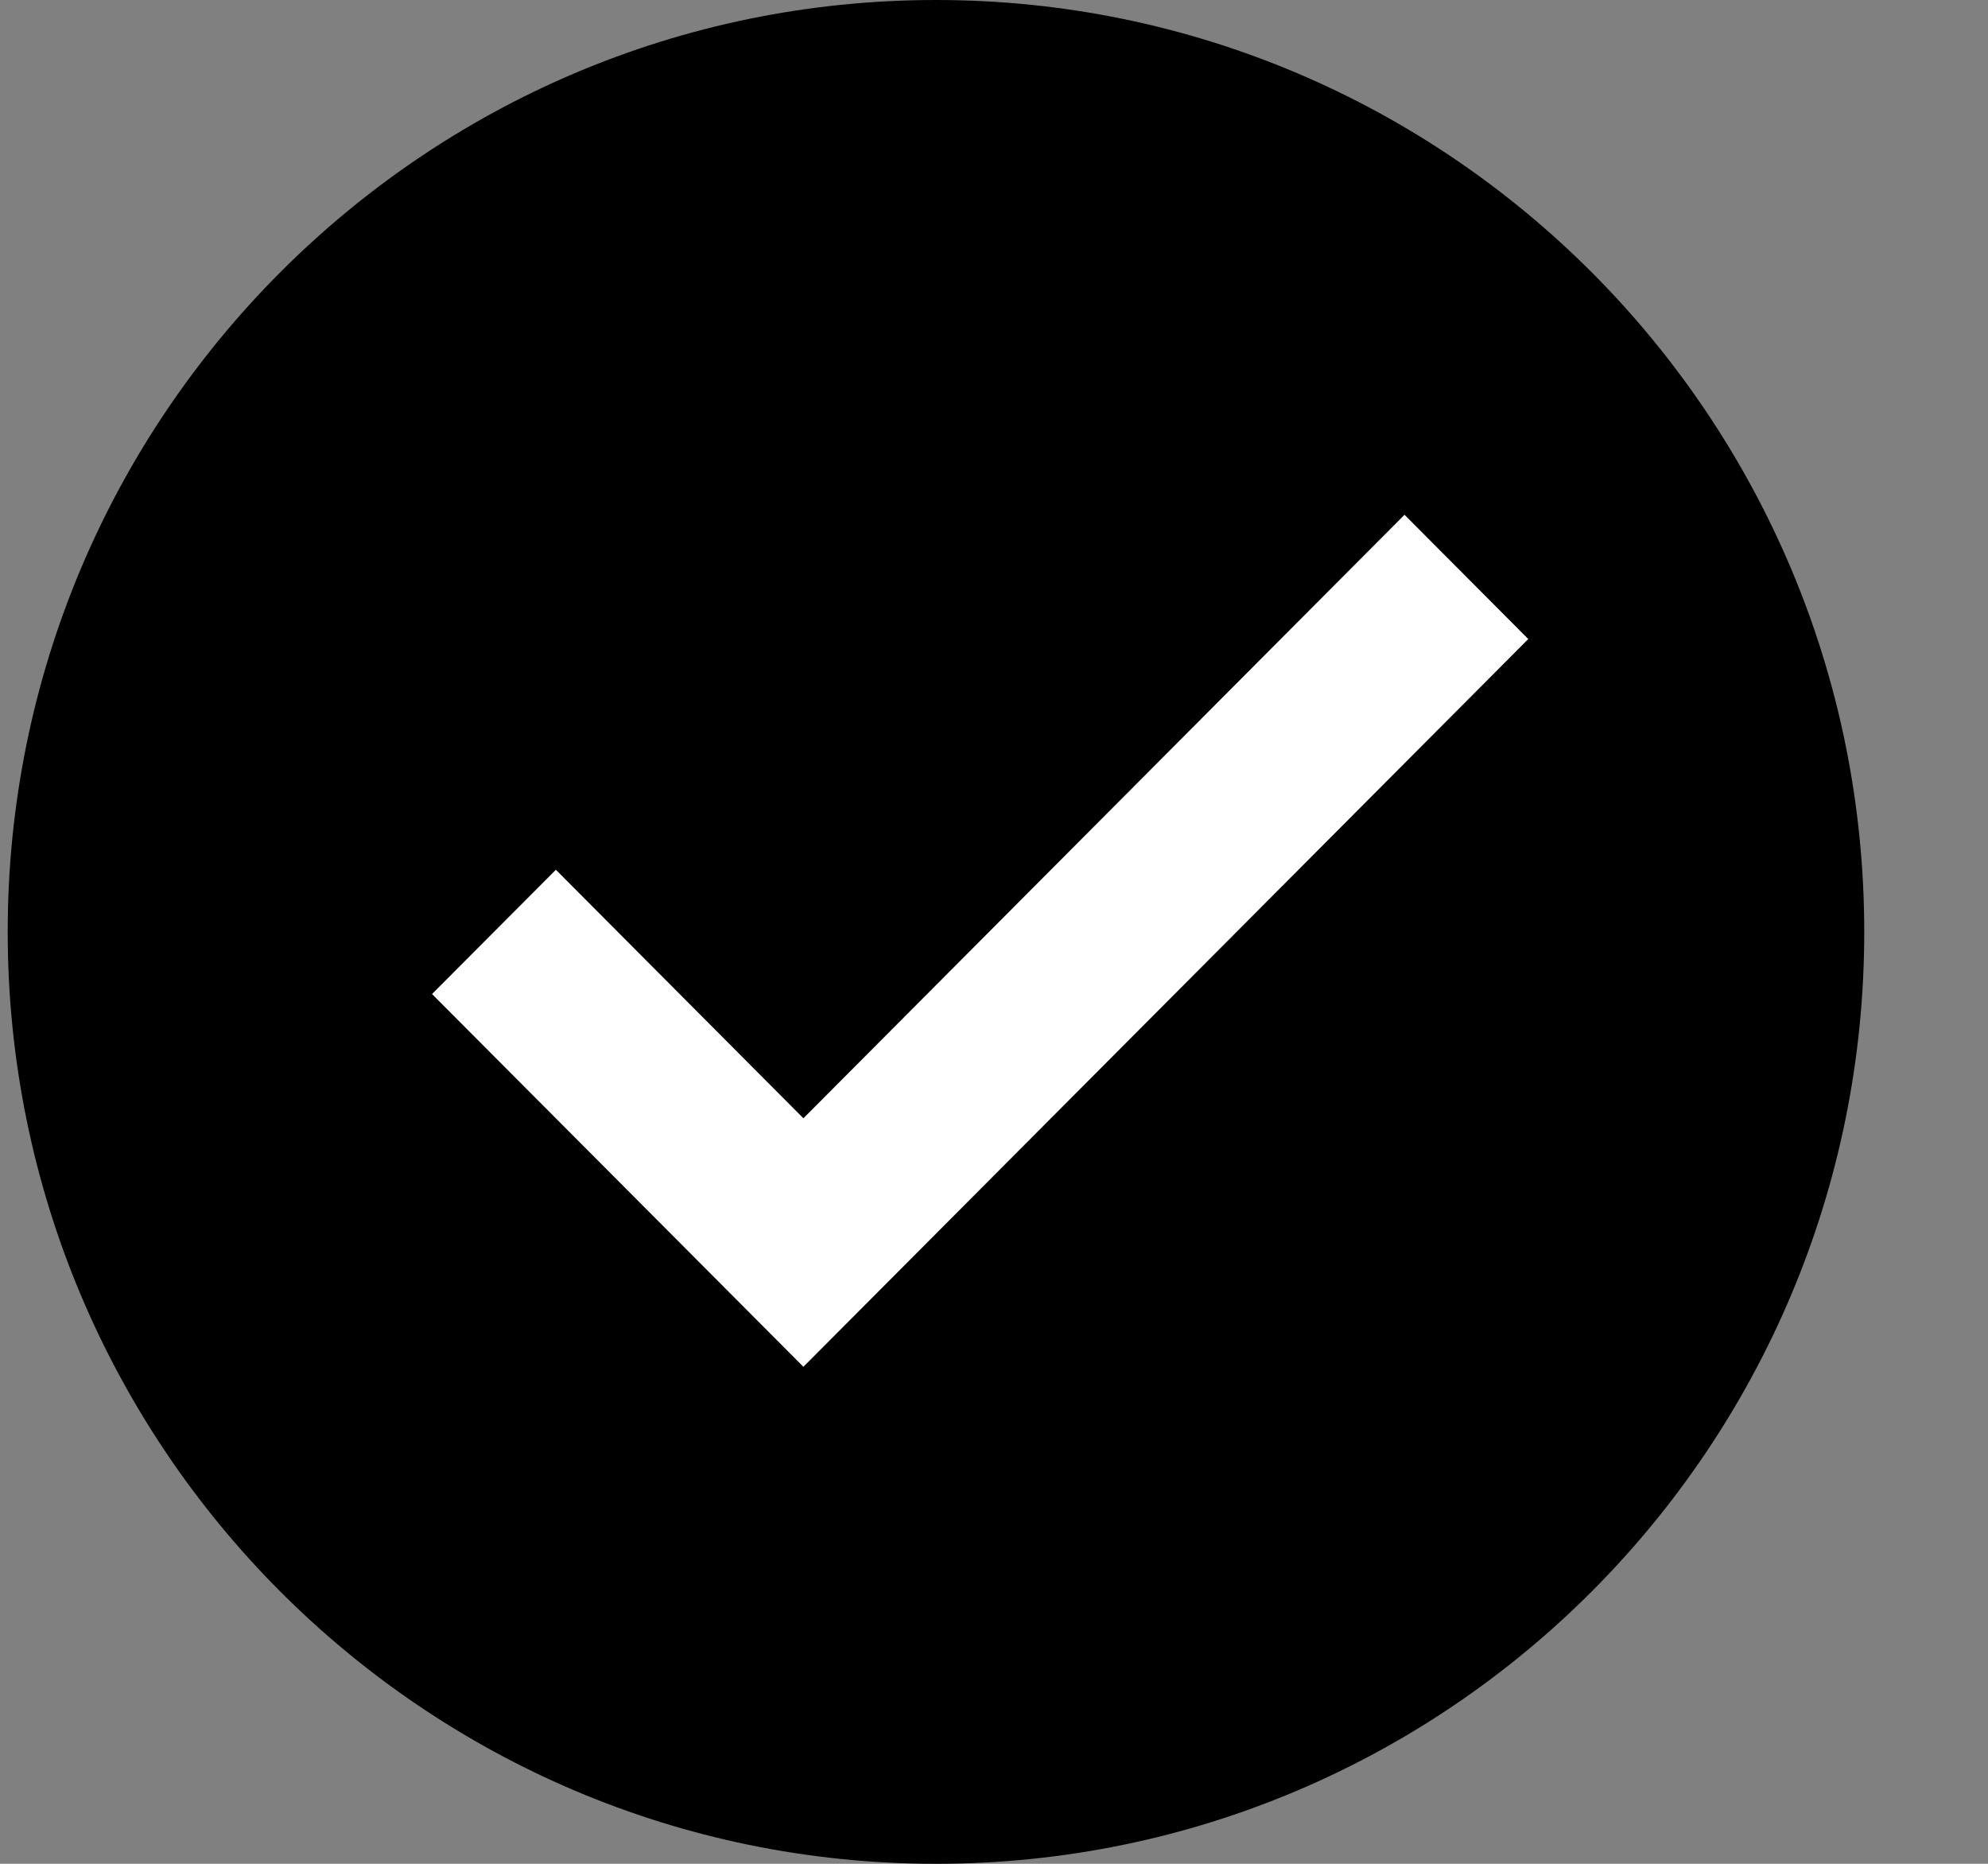 <svg width="16" height="15" viewBox="0 0 16 15" fill="none" xmlns="http://www.w3.org/2000/svg">
<rect x="0" y="0" width="16" height="15" fill="#808080" stroke="none"/>
<path d="M7.533 15C11.659 15 15.004 11.642 15.004 7.5C15.004 3.358 11.659 0 7.533 0C3.407 0 0.062 3.358 0.062 7.5C0.062 11.642 3.407 15 7.533 15Z" fill="black"/>
<path d="M11.304 4.143L6.466 9L4.474 7L3.477 8L6.466 11L12.3 5.143L11.304 4.143Z" fill="white"/>
</svg>
